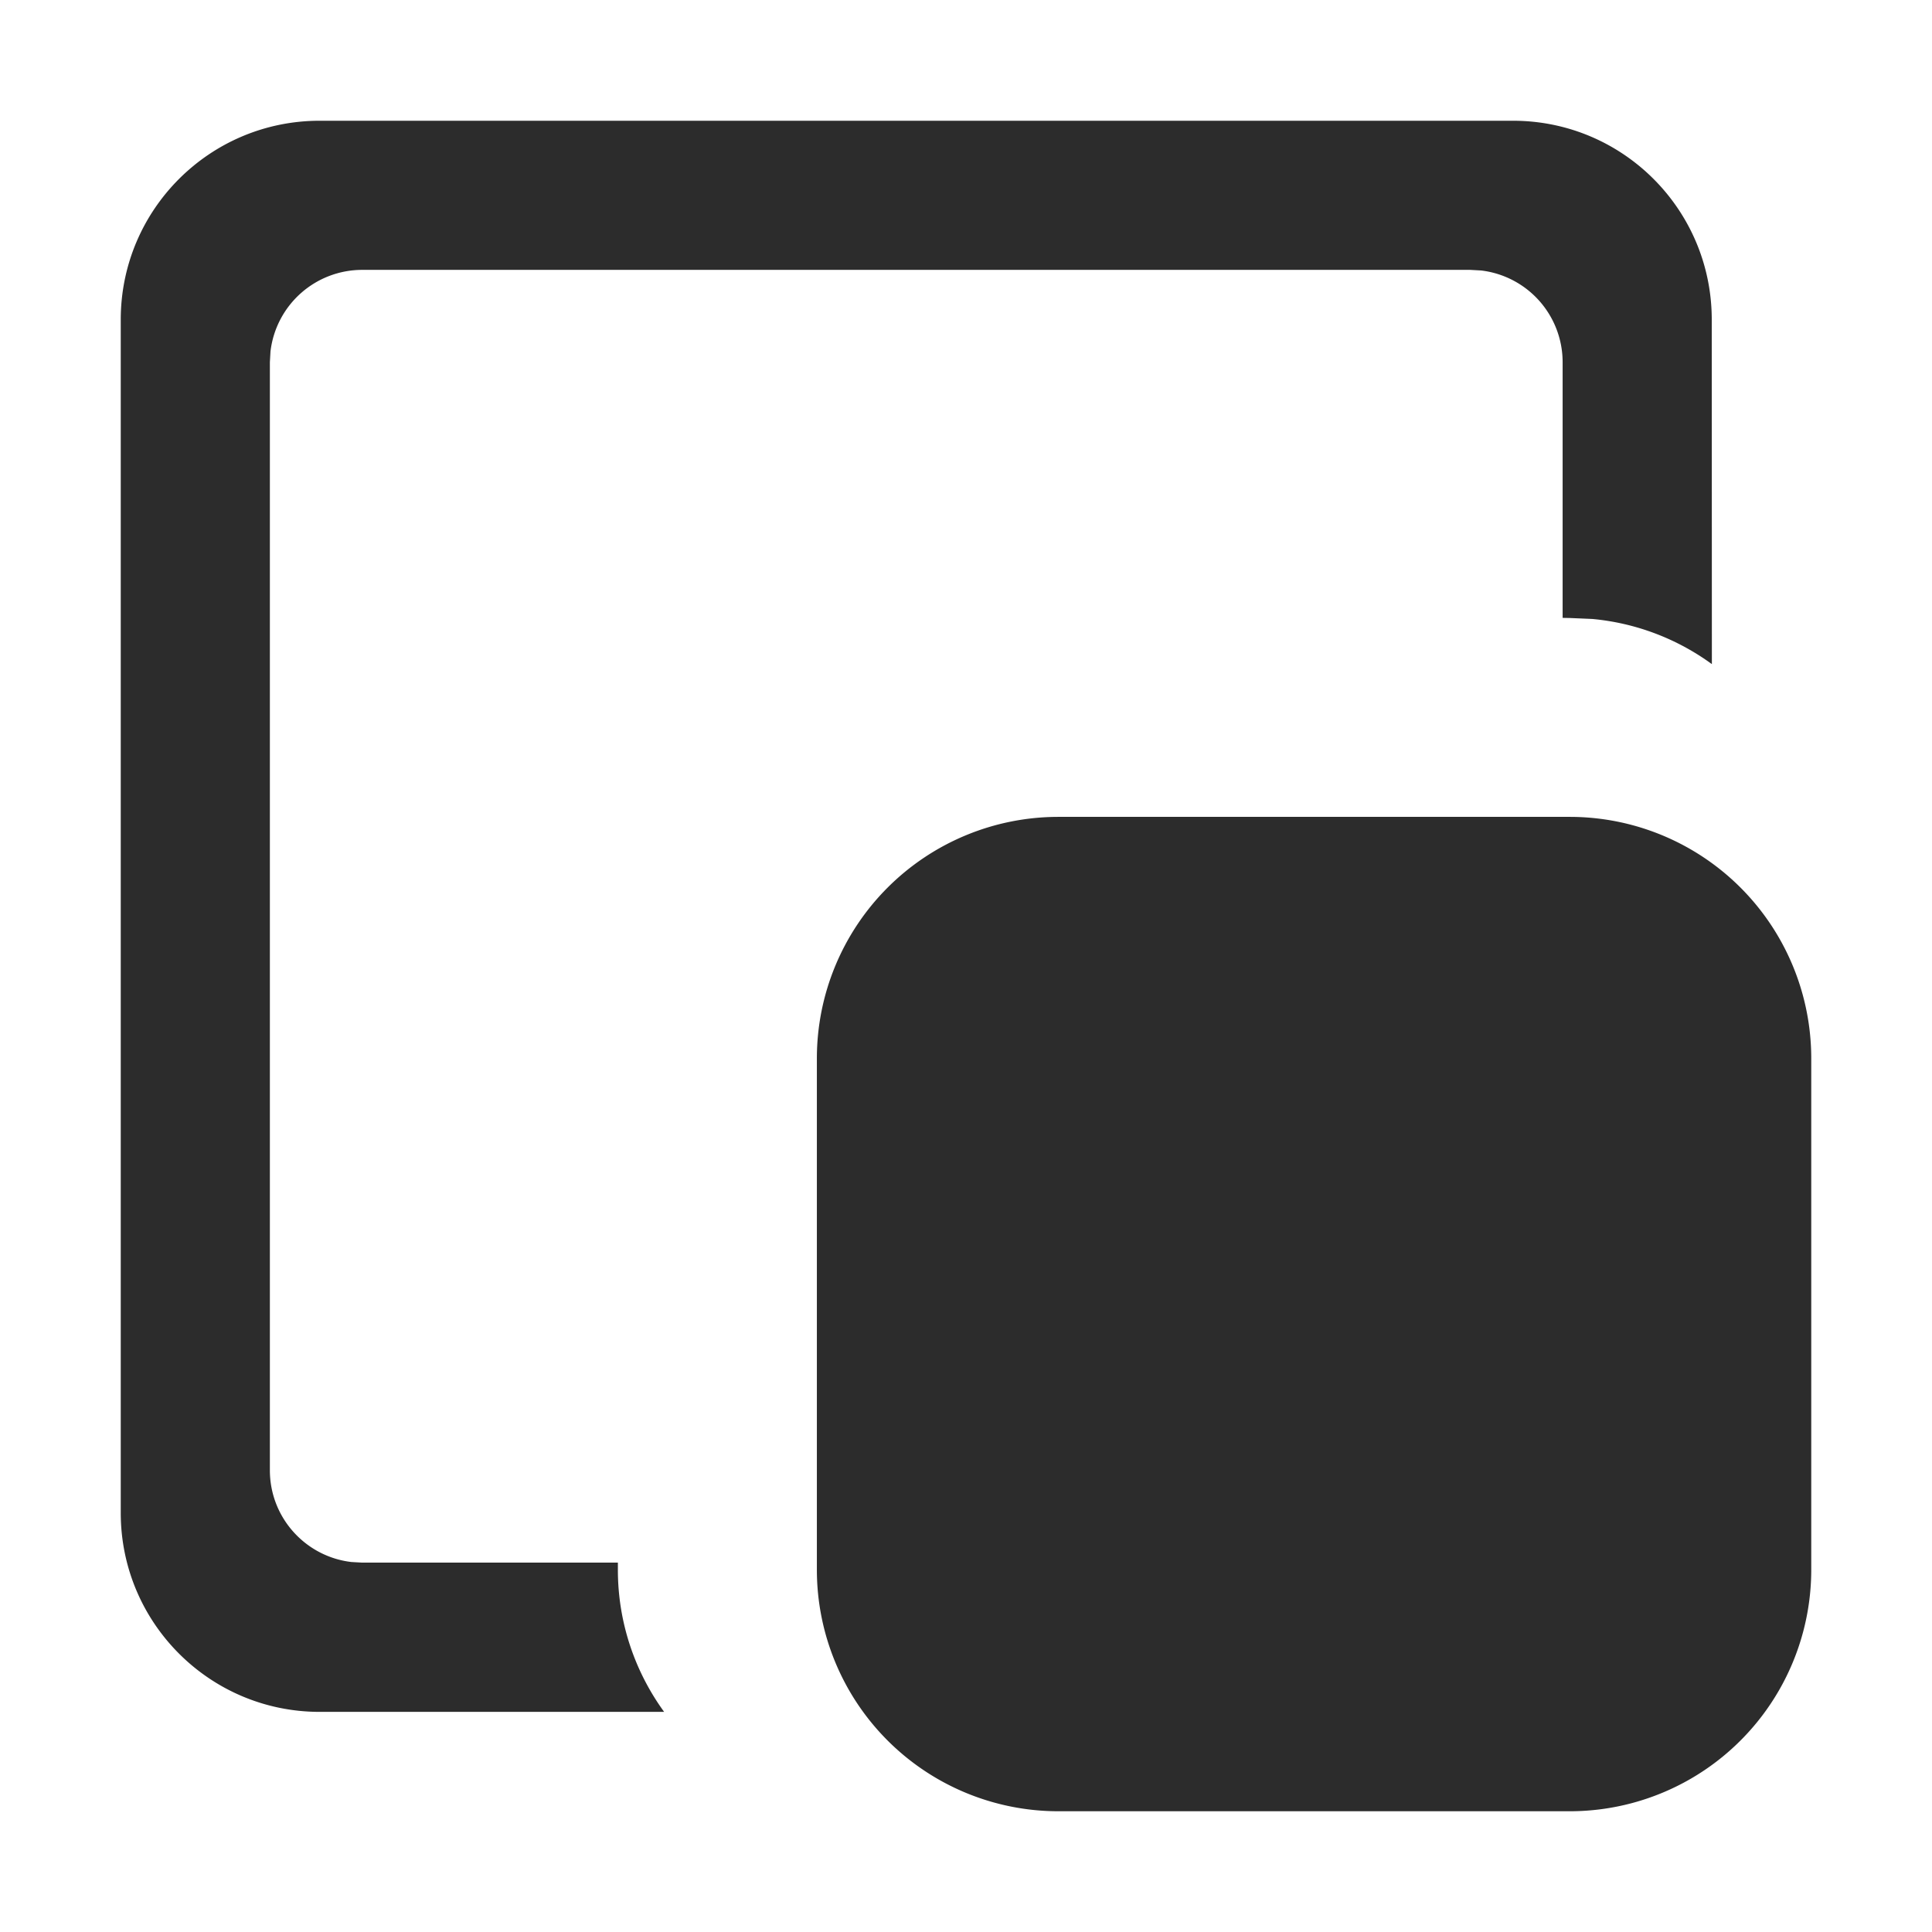 <?xml version="1.0" standalone="no"?><!DOCTYPE svg PUBLIC "-//W3C//DTD SVG 1.1//EN" "http://www.w3.org/Graphics/SVG/1.1/DTD/svg11.dtd"><svg class="icon" width="200px" height="200.00px" viewBox="0 0 1024 1024" version="1.1" xmlns="http://www.w3.org/2000/svg"><path d="M832 432.96a128 128 0 0 1 128 128V832a128 128 0 0 1-128 128H560.96a128 128 0 0 1-128-128V560.96a128 128 0 0 1 128-128H832zM801.92 64c58.24 0 105.344 47.168 105.344 105.408l0.064 182.592a127.36 127.36 0 0 0-63.36-23.936L832 327.552l-3.776-0.064V192a48.96 48.96 0 0 0-43.2-48.64l-5.76-0.32H192a48.96 48.96 0 0 0-48.64 43.264L143.04 192v587.264c0 25.152 18.944 45.824 43.264 48.64l5.696 0.32h135.488V832c0 28.16 9.152 54.208 24.512 75.328H169.408c-58.24 0-105.408-47.232-105.408-105.472V169.408C64 111.168 111.168 64 169.408 64h632.448z" fill="#2c2c2c" /></svg>